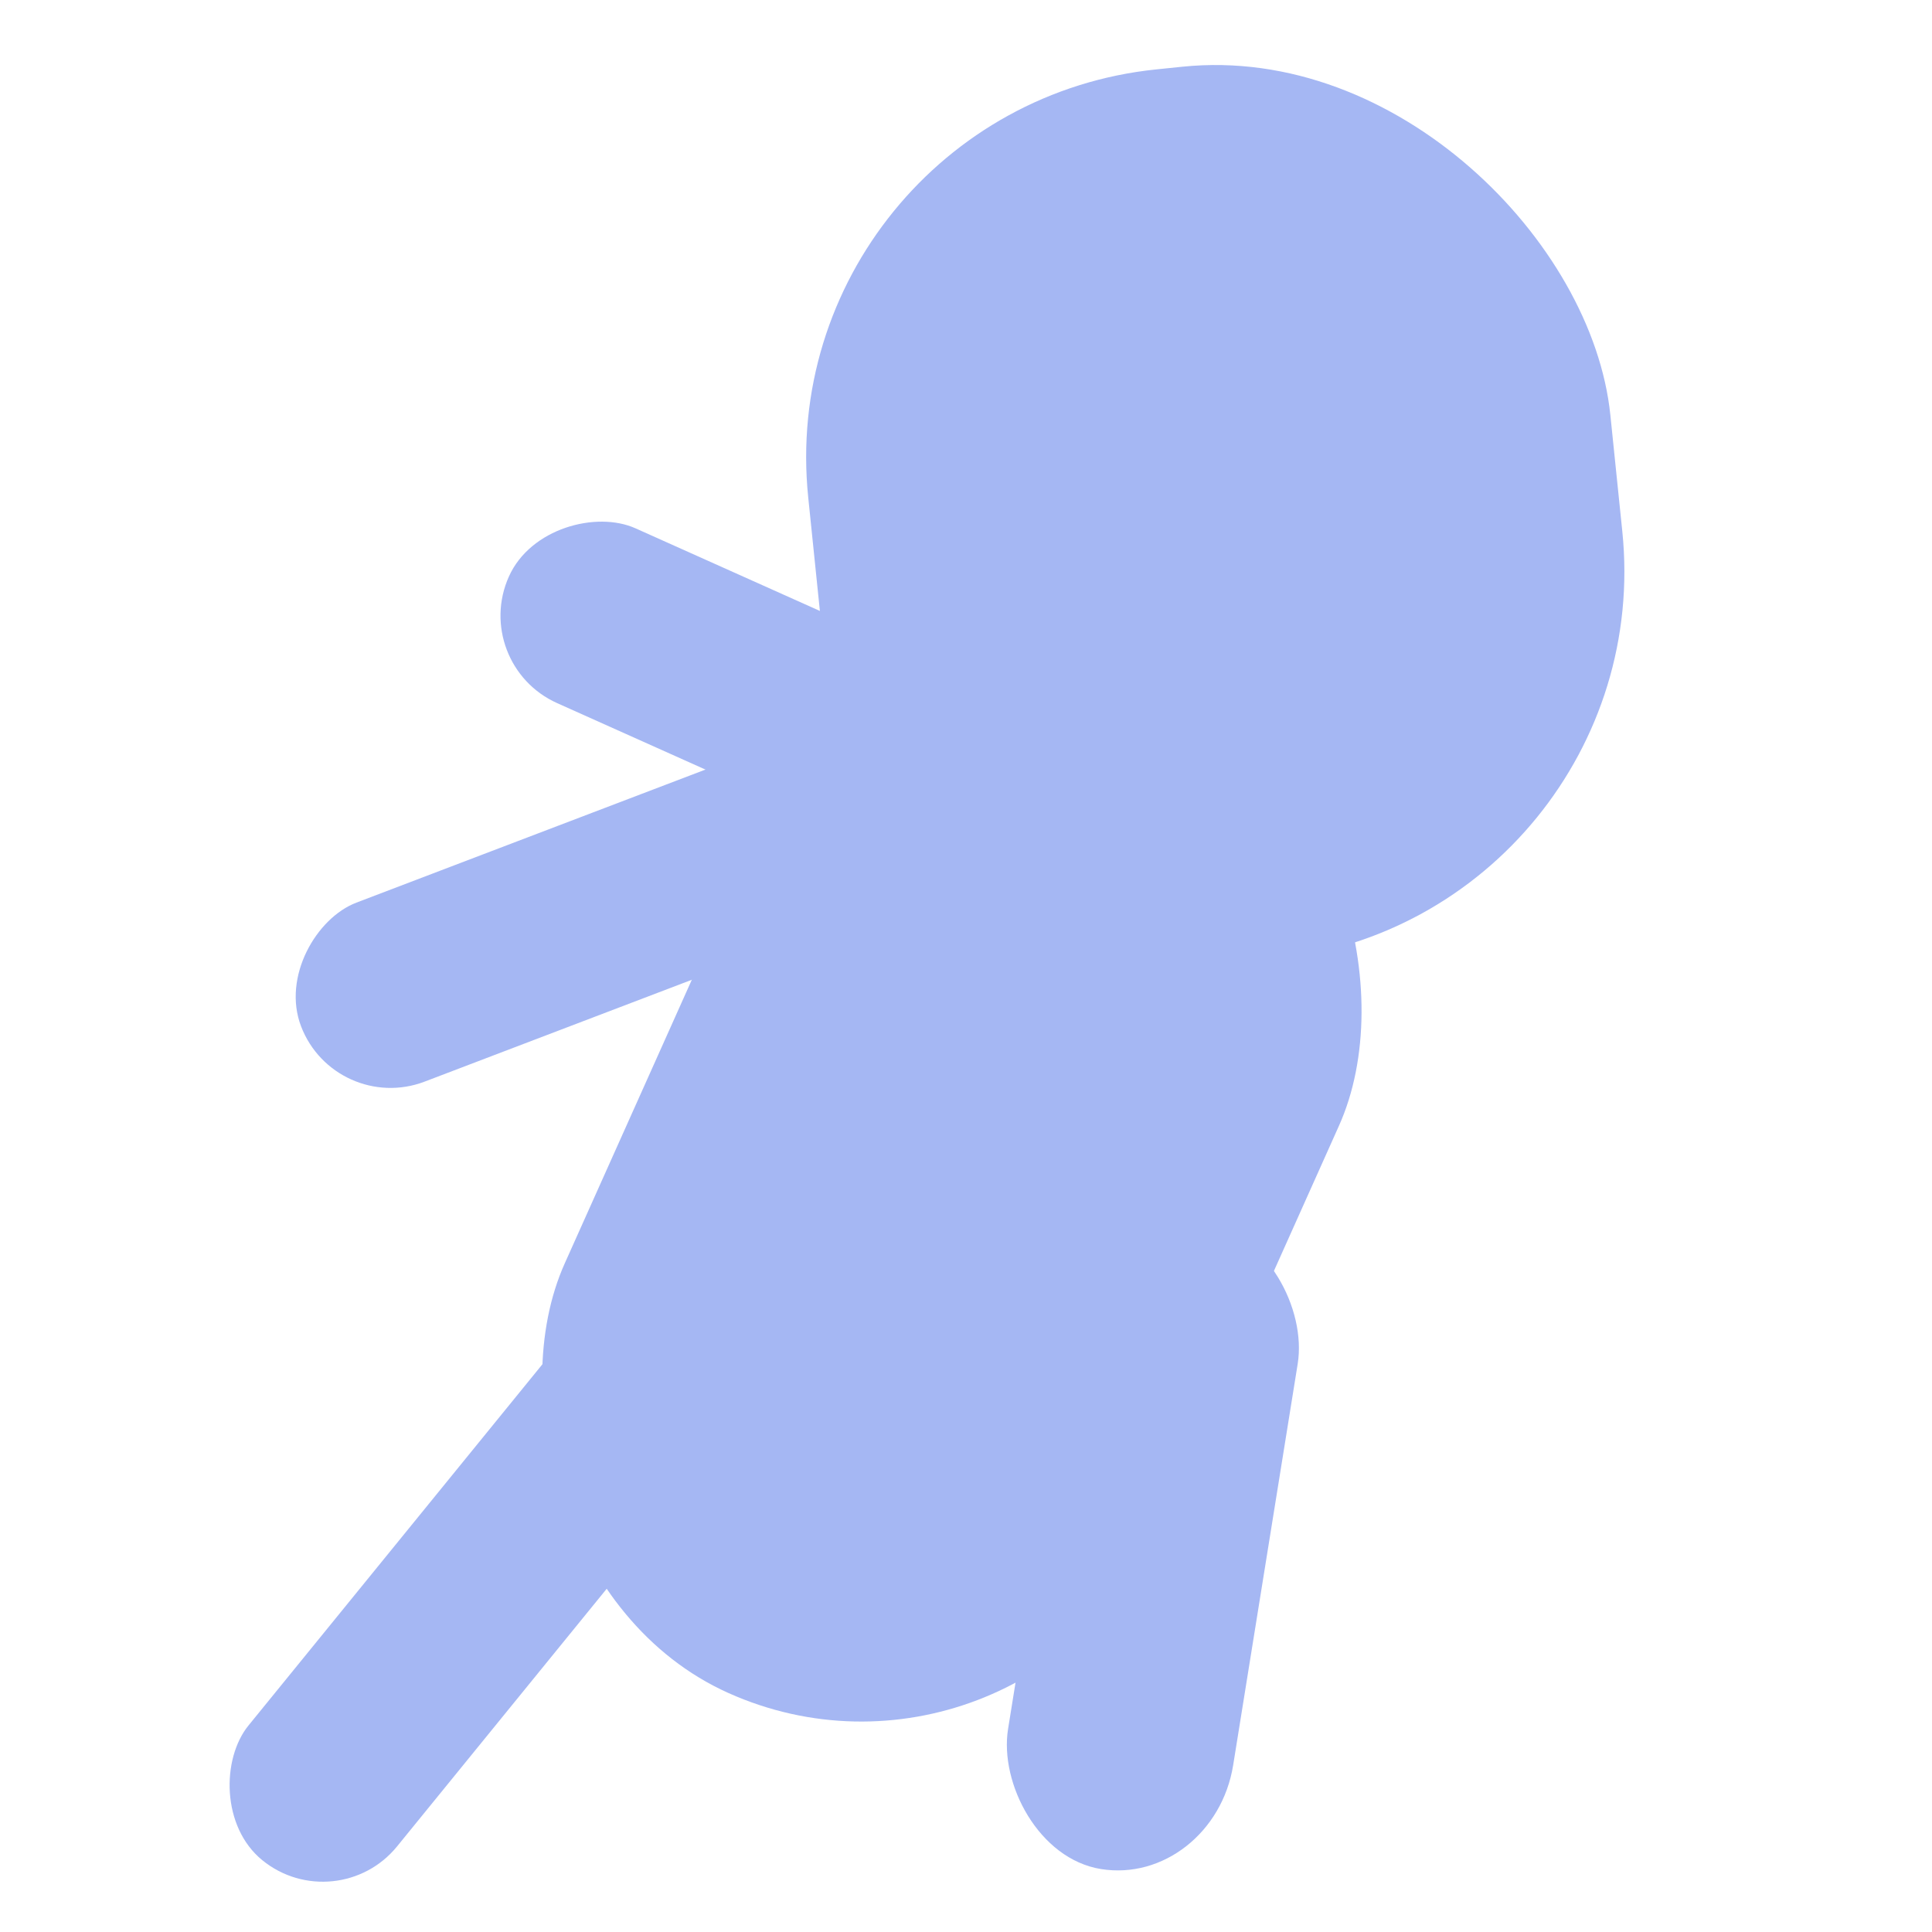 <?xml version="1.0" encoding="UTF-8" standalone="no"?>
<!-- Created with Inkscape (http://www.inkscape.org/) -->

<svg
   xmlns:dc="http://purl.org/dc/elements/1.1/"
   xmlns:cc="http://creativecommons.org/ns#"
   xmlns:rdf="http://www.w3.org/1999/02/22-rdf-syntax-ns#"
   xmlns:svg="http://www.w3.org/2000/svg"
   xmlns="http://www.w3.org/2000/svg"
   xmlns:sodipodi="http://sodipodi.sourceforge.net/DTD/sodipodi-0.dtd"
   xmlns:inkscape="http://www.inkscape.org/namespaces/inkscape"
   width="1024"
   height="1024"
   viewBox="0 0 270.933 270.933"
   version="1.1"
   id="svg8"
   inkscape:version="0.92.2 5c3e80d, 2017-08-06"
   sodipodi:docname="icon.svg"
   inkscape:export-filename="/run/media/henrique/pigdev/platform_template/addons/platform_actors/icon.png"
   inkscape:export-xdpi="1.5"
   inkscape:export-ydpi="1.5">
  <defs
     id="defs2" />
  <sodipodi:namedview
     id="base"
     pagecolor="#282828"
     bordercolor="#373737"
     borderopacity="1"
     inkscape:pageopacity="0"
     inkscape:pageshadow="2"
     inkscape:zoom="0.35000001"
     inkscape:cx="499.90148"
     inkscape:cy="643.26325"
     inkscape:document-units="px"
     inkscape:current-layer="layer1"
     showgrid="false"
     units="px"
     inkscape:window-width="1920"
     inkscape:window-height="1052"
     inkscape:window-x="1920"
     inkscape:window-y="0"
     inkscape:window-maximized="1"
     objecttolerance="10"
     gridtolerance="10"
     inkscape:pagecheckerboard="false"
     inkscape:snap-global="false" />
  <g
     inkscape:label="Layer 1"
     inkscape:groupmode="layer"
     id="layer1"
     transform="translate(0,-26.067)">
    <rect
       style="opacity:1;fill:#a5b7f3;fill-opacity:1;stroke:none;stroke-width:2.553;stroke-linecap:square;stroke-linejoin:round;stroke-miterlimit:4;stroke-dasharray:none;stroke-dashoffset:0;stroke-opacity:1;paint-order:normal"
       id="rect827"
       width="113.078"
       height="125.844"
       x="102.956"
       y="52.181"
       ry="54.715"
       inkscape:transform-center-x="-9.0994414"
       inkscape:transform-center-y="-47.106036"
       transform="rotate(-5.865)" />
    <rect
       style="opacity:1;fill:#a5b7f3;fill-opacity:1;stroke:none;stroke-width:2.553;stroke-linecap:square;stroke-linejoin:round;stroke-miterlimit:4;stroke-dasharray:none;stroke-dashoffset:0;stroke-opacity:1;paint-order:normal"
       id="rect829"
       width="91.192"
       height="153.202"
       x="155.374"
       y="45.483"
       ry="45.596"
       transform="rotate(24.135)" />
    <rect
       style="opacity:1;fill:#a5b7f3;fill-opacity:1;stroke:none;stroke-width:1.213;stroke-linecap:square;stroke-linejoin:round;stroke-miterlimit:4;stroke-dasharray:none;stroke-dashoffset:0;stroke-opacity:1;paint-order:normal"
       id="rect823"
       width="26.864"
       height="110.058"
       x="160.437"
       y="-88.963"
       ry="13.432"
       transform="rotate(69.135)" />
    <rect
       transform="rotate(114.135)"
       ry="13.432"
       y="-218.901"
       x="54.961"
       height="110.058"
       width="26.864"
       id="rect825"
       style="opacity:1;fill:#a5b7f3;fill-opacity:1;stroke:none;stroke-width:1.213;stroke-linecap:square;stroke-linejoin:round;stroke-miterlimit:4;stroke-dasharray:none;stroke-dashoffset:0;stroke-opacity:1;paint-order:normal" />
    <rect
       transform="rotate(39.135)"
       ry="13.432"
       y="89.288"
       x="196.202"
       height="110.058"
       width="26.864"
       id="rect828"
       style="opacity:1;fill:#a5b7f3;fill-opacity:1;stroke:none;stroke-width:1.213;stroke-linecap:square;stroke-linejoin:round;stroke-miterlimit:4;stroke-dasharray:none;stroke-dashoffset:0;stroke-opacity:1;paint-order:normal" />
    <rect
       style="opacity:1;fill:#a5b7f3;fill-opacity:1;stroke:none;stroke-width:1.213;stroke-linecap:square;stroke-linejoin:round;stroke-miterlimit:4;stroke-dasharray:none;stroke-dashoffset:0;stroke-opacity:1;paint-order:normal"
       id="rect832"
       width="31.972"
       height="91.663"
       x="182.205"
       y="168.343"
       ry="17.332"
       transform="rotate(9.135)" />
  </g>
</svg>
